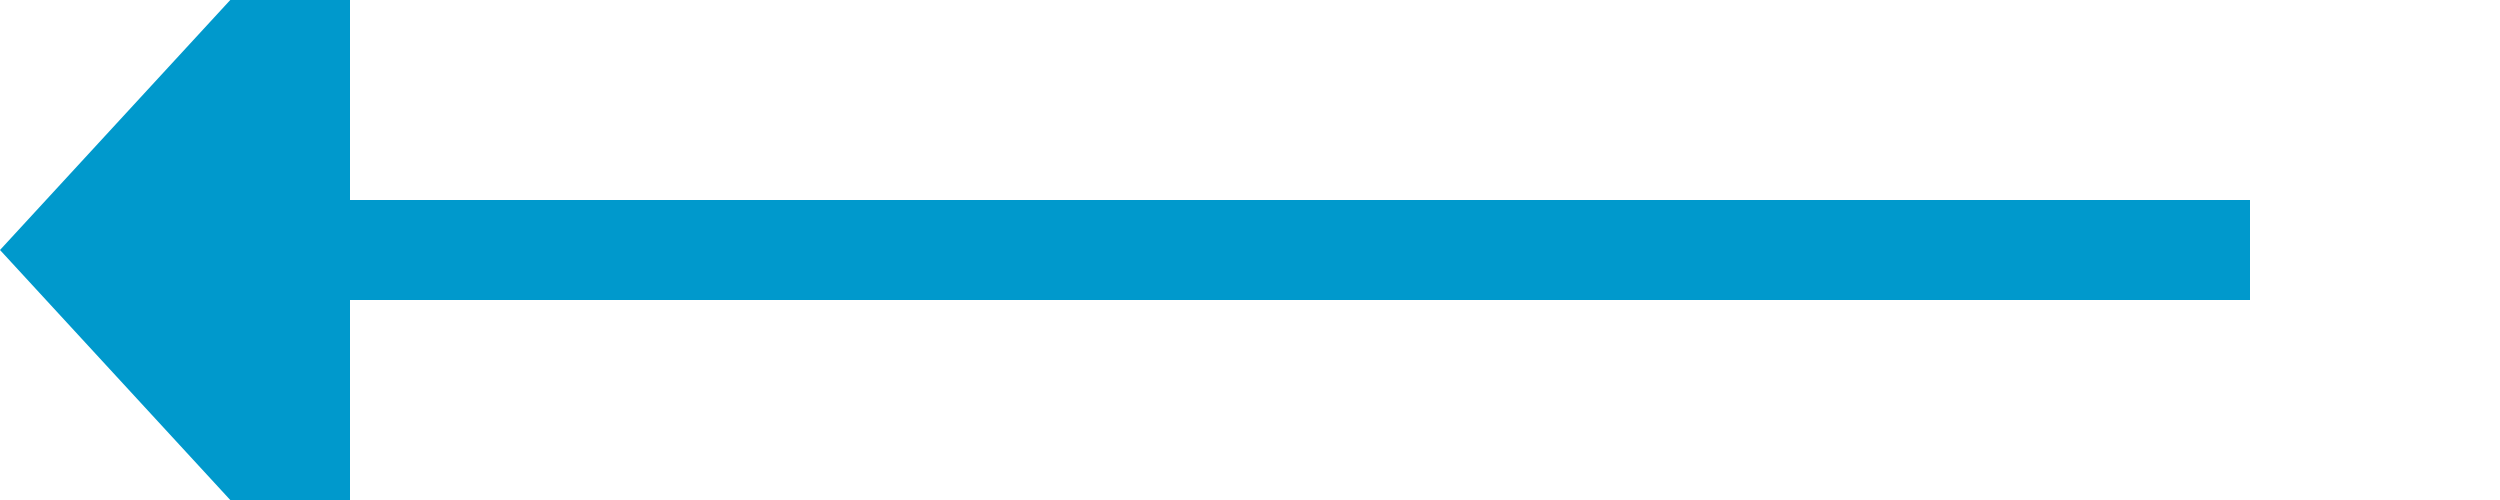 ﻿<?xml version="1.0" encoding="utf-8"?>
<svg version="1.1" xmlns:xlink="http://www.w3.org/1999/xlink" width="50px" height="10px" preserveAspectRatio="xMinYMid meet" viewBox="1064 612  50 8" xmlns="http://www.w3.org/2000/svg">
  <path d="M 1109 616  L 1070 616  " stroke-width="2" stroke="#0099cc" fill="none" />
  <path d="M 1071 608.4  L 1064 616  L 1071 623.6  L 1071 608.4  Z " fill-rule="nonzero" fill="#0099cc" stroke="none" />
</svg>